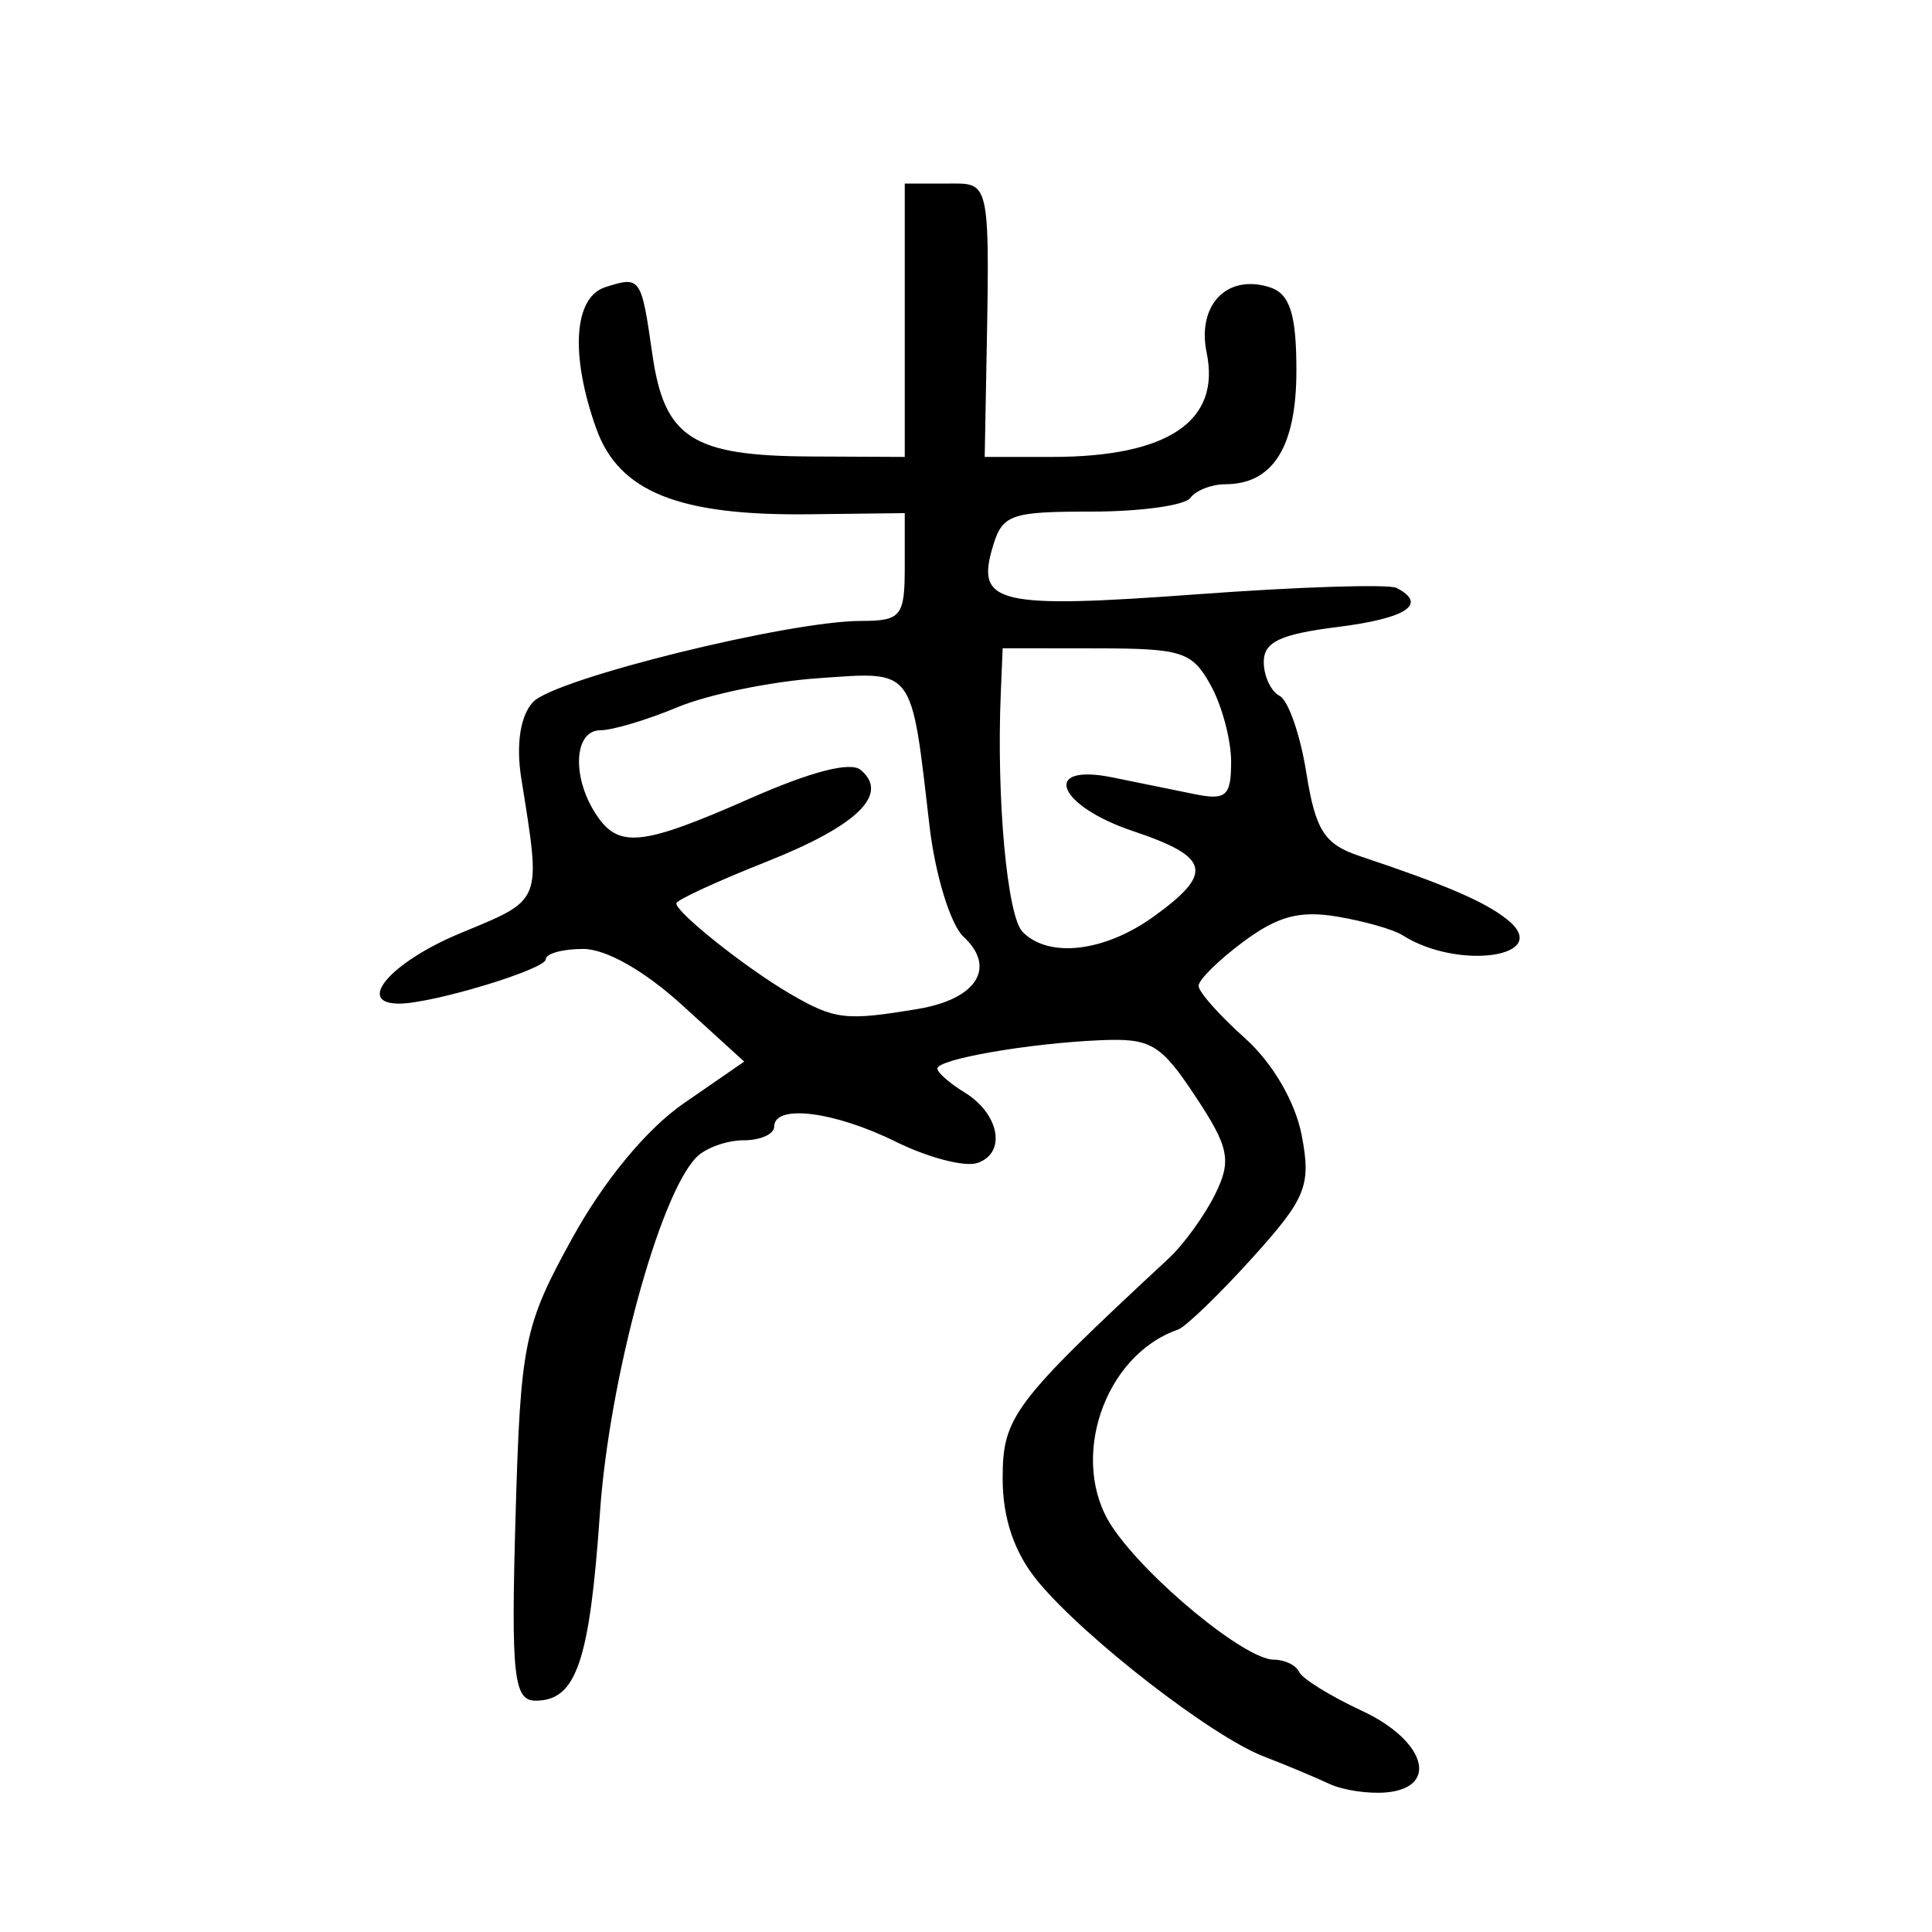 <?xml version="1.0" encoding="UTF-8" standalone="no"?>
<!-- Created with Inkscape (http://www.inkscape.org/) -->

<svg
   xmlns:dc="http://purl.org/dc/elements/1.1/"
   xmlns:cc="http://creativecommons.org/ns#"
   xmlns:rdf="http://www.w3.org/1999/02/22-rdf-syntax-ns#"
   xmlns:svg="http://www.w3.org/2000/svg"
   xmlns="http://www.w3.org/2000/svg"
   xmlns:sodipodi="http://sodipodi.sourceforge.net/DTD/sodipodi-0.dtd"
   xmlns:inkscape="http://www.inkscape.org/namespaces/inkscape"
   width="300"
   height="300"
   id="svg2"
   version="1.1"
   inkscape:version="0.48.3.1 r9886"
   sodipodi:docname="每-.svg">
  <defs
     id="defs4" />
  <sodipodi:namedview
     id="base"
     pagecolor="#ffffff"
     bordercolor="#666666"
     borderopacity="1.0"
     inkscape:pageopacity="0.0"
     inkscape:pageshadow="2"
     inkscape:zoom="1.4"
     inkscape:cx="160.32004"
     inkscape:cy="132.70336"
     inkscape:document-units="px"
     inkscape:current-layer="layer1"
     showgrid="false"
     inkscape:window-width="1215"
     inkscape:window-height="1000"
     inkscape:window-x="65"
     inkscape:window-y="24"
     inkscape:window-maximized="1" />
  <g
     inkscape:label="Calque 1"
     inkscape:groupmode="layer"
     id="layer1"
     transform="translate(0,-752.362)">
    <path
       style="fill:#000000"
       d="m 206.37,1029.342 c -2.09,-0.988 -6.666,-2.901 -10.168,-4.253 -8.022,-3.096 -27.551,-18.206 -34.914,-27.014 -3.739,-4.473 -5.596,-9.833 -5.596,-16.149 0,-9.563 1.614,-11.702 25.775,-34.151 2.33,-2.165 5.582,-6.656 7.225,-9.979 2.581,-5.219 2.165,-7.285 -3.05,-15.164 -5.433,-8.208 -6.919,-9.084 -14.827,-8.743 -11.133,0.48 -25.259,2.942 -25.259,4.403 0,0.614 1.905,2.284 4.234,3.71 5.45,3.338 6.526,9.48 1.921,10.96 -1.968,0.633 -7.644,-0.859 -12.613,-3.315 -9.567,-4.728 -18.881,-5.883 -18.881,-2.343 0,1.167 -2.141,2.122 -4.758,2.122 -2.617,0 -5.918,1.194 -7.337,2.653 -5.78,5.944 -13.533,34.531 -14.963,55.176 -1.603,23.134 -3.675,29.187 -9.994,29.187 -3.401,0 -3.822,-3.876 -3.11,-28.671 0.774,-26.955 1.301,-29.538 8.814,-43.163 4.948,-8.974 11.55,-16.949 17.34,-20.946 l 9.349,-6.455 -9.602,-8.747 c -5.887,-5.362 -11.848,-8.747 -15.407,-8.747 -3.193,0 -5.805,0.723 -5.805,1.606 0,1.561 -17.602,6.884 -22.765,6.884 -6.859,0 -1.257,-6.464 9.462,-10.917 12.928,-5.371 12.605,-4.552 9.498,-24.101 -0.838,-5.271 -0.132,-9.761 1.861,-11.843 3.456,-3.61 39.725,-12.564 50.893,-12.564 6.223,0 6.796,-0.706 6.796,-8.369 l 0,-8.369 -14.883,0.177 c -20.234,0.24 -29.507,-3.493 -33.012,-13.292 -4.081,-11.409 -3.516,-20.392 1.381,-21.966 5.489,-1.764 5.599,-1.607 7.322,10.413 1.865,13.011 6.169,15.786 24.623,15.872 l 14.57,0.068 0,-21.223 0,-21.223 6.46,0 c 7.022,0 6.771,-1.325 6.142,32.366 l -0.188,10.081 10.43,0 c 18.007,0 26.241,-5.533 24.038,-16.154 -1.543,-7.439 3.16,-12.322 9.81,-10.185 3.111,1 4.122,4.17 4.122,12.922 0,11.862 -3.635,17.661 -11.072,17.661 -2.108,0 -4.537,0.955 -5.398,2.122 -0.861,1.167 -7.748,2.122 -15.305,2.122 -12.645,0 -13.869,0.435 -15.375,5.461 -2.658,8.869 0.75,9.658 31.843,7.373 15.774,-1.159 29.662,-1.6 30.862,-0.979 4.886,2.529 1.562,4.719 -9.221,6.074 -8.864,1.113 -11.402,2.32 -11.402,5.422 0,2.194 1.107,4.563 2.46,5.263 1.353,0.701 3.223,6.091 4.156,11.979 1.412,8.915 2.801,11.074 8.309,12.911 13.272,4.427 19.358,7.043 22.861,9.828 7.265,5.777 -7.538,8.005 -16.248,2.446 -1.394,-0.89 -5.955,-2.189 -10.136,-2.887 -5.84,-0.975 -9.217,-0.072 -14.57,3.898 -3.833,2.842 -6.963,5.93 -6.956,6.861 0.005,0.931 3.239,4.577 7.184,8.102 4.294,3.837 7.839,9.899 8.833,15.107 1.489,7.799 0.692,9.771 -7.702,19.059 -5.15,5.698 -10.334,10.697 -11.521,11.108 -11.537,3.994 -17.013,20.366 -10.231,30.588 5.346,8.058 20.664,20.662 25.111,20.662 1.702,0 3.475,0.854 3.939,1.898 0.465,1.044 4.836,3.753 9.713,6.019 9.923,4.61 12.122,11.956 3.801,12.695 -2.787,0.247 -6.778,-0.358 -8.869,-1.346 z M 142.545,909.027 c 9.135,-1.53 12.221,-6.426 7.066,-11.211 -2.019,-1.874 -4.393,-9.615 -5.277,-17.202 -2.897,-24.878 -2.221,-23.984 -17.33,-22.935 -7.28,0.506 -17.091,2.53 -21.803,4.499 -4.712,1.969 -10.102,3.579 -11.978,3.579 -4.049,0 -4.483,7.091 -0.788,12.874 3.541,5.542 7.039,5.204 24.146,-2.334 9.408,-4.145 15.487,-5.708 17.064,-4.387 4.512,3.779 -0.481,8.649 -14.612,14.253 -7.71,3.058 -14.018,5.968 -14.018,6.468 0,1.451 10.828,10.059 17.668,14.044 6.93,4.038 8.607,4.237 19.862,2.351 z m 36.587,-14.337 c 9.39,-6.764 8.795,-9.254 -3.167,-13.263 -11.859,-3.974 -14.388,-10.632 -3.167,-8.339 3.833,0.783 9.534,1.946 12.669,2.582 4.923,1 5.701,0.315 5.701,-5.016 0,-3.396 -1.425,-8.745 -3.167,-11.886 -2.899,-5.228 -4.402,-5.714 -17.737,-5.729 l -14.57,-0.017 -0.291,6.898 c -0.691,16.351 0.978,34.688 3.381,37.141 4.054,4.138 12.712,3.129 20.349,-2.372 z"
       id="path2996"
       inkscape:connector-curvature="0" />
  </g>
</svg>
